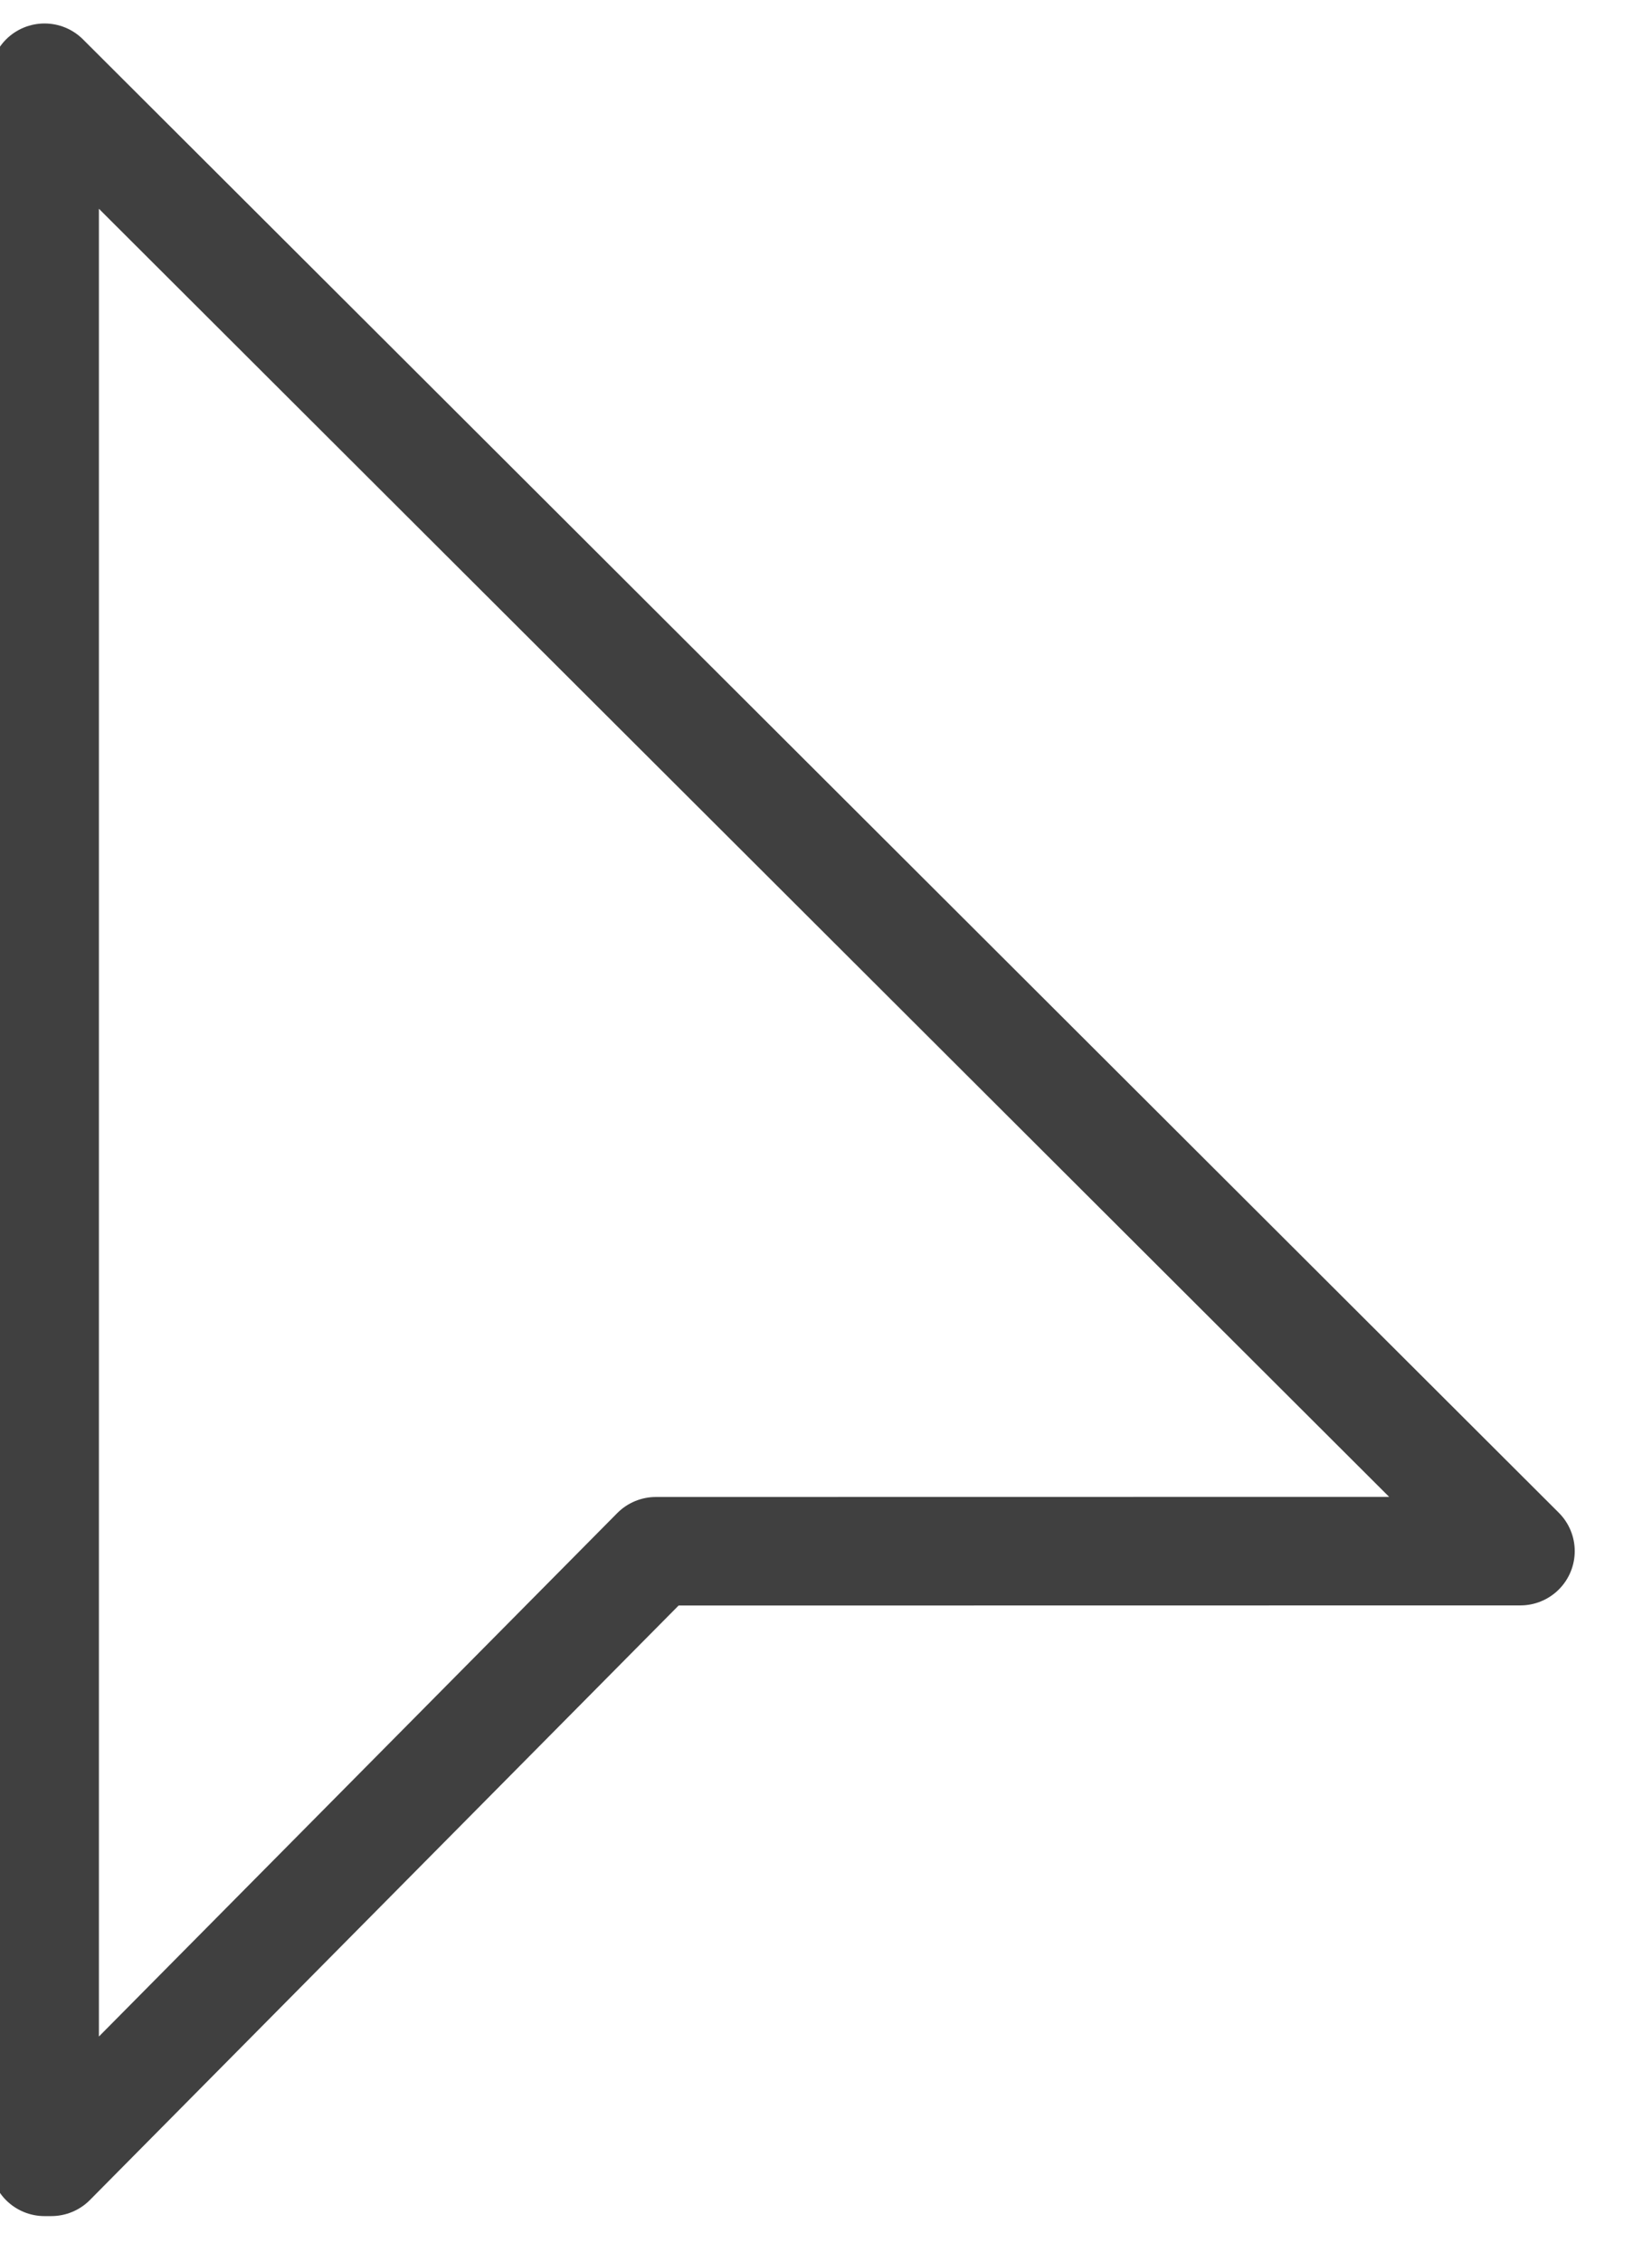 <?xml version="1.0" encoding="UTF-8" standalone="no"?>
<!DOCTYPE svg PUBLIC "-//W3C//DTD SVG 1.1//EN" "http://www.w3.org/Graphics/SVG/1.1/DTD/svg11.dtd">
<svg width="100%" height="100%" viewBox="0 0 19 26" version="1.1" xmlns="http://www.w3.org/2000/svg" xmlns:xlink="http://www.w3.org/1999/xlink" xml:space="preserve" xmlns:serif="http://www.serif.com/" style="fill-rule:evenodd;clip-rule:evenodd;stroke-linecap:round;stroke-linejoin:round;stroke-miterlimit:1.5;">
    <g transform="matrix(1,0,0,1,-308,-77)">
        <g transform="matrix(0.406,0,0,0.222,-517.891,0)">
            <g id="tool-node" transform="matrix(0.154,0,0,0.281,2025.62,207)">
                <path d="M335.476,783.476L176.459,783.5L65.241,895.998L64,896L64,512L335.476,783.476Z" style="fill:none;stroke:rgb(64,64,64);stroke-width:20px;"/>
            </g>
        </g>
    </g>
</svg>
